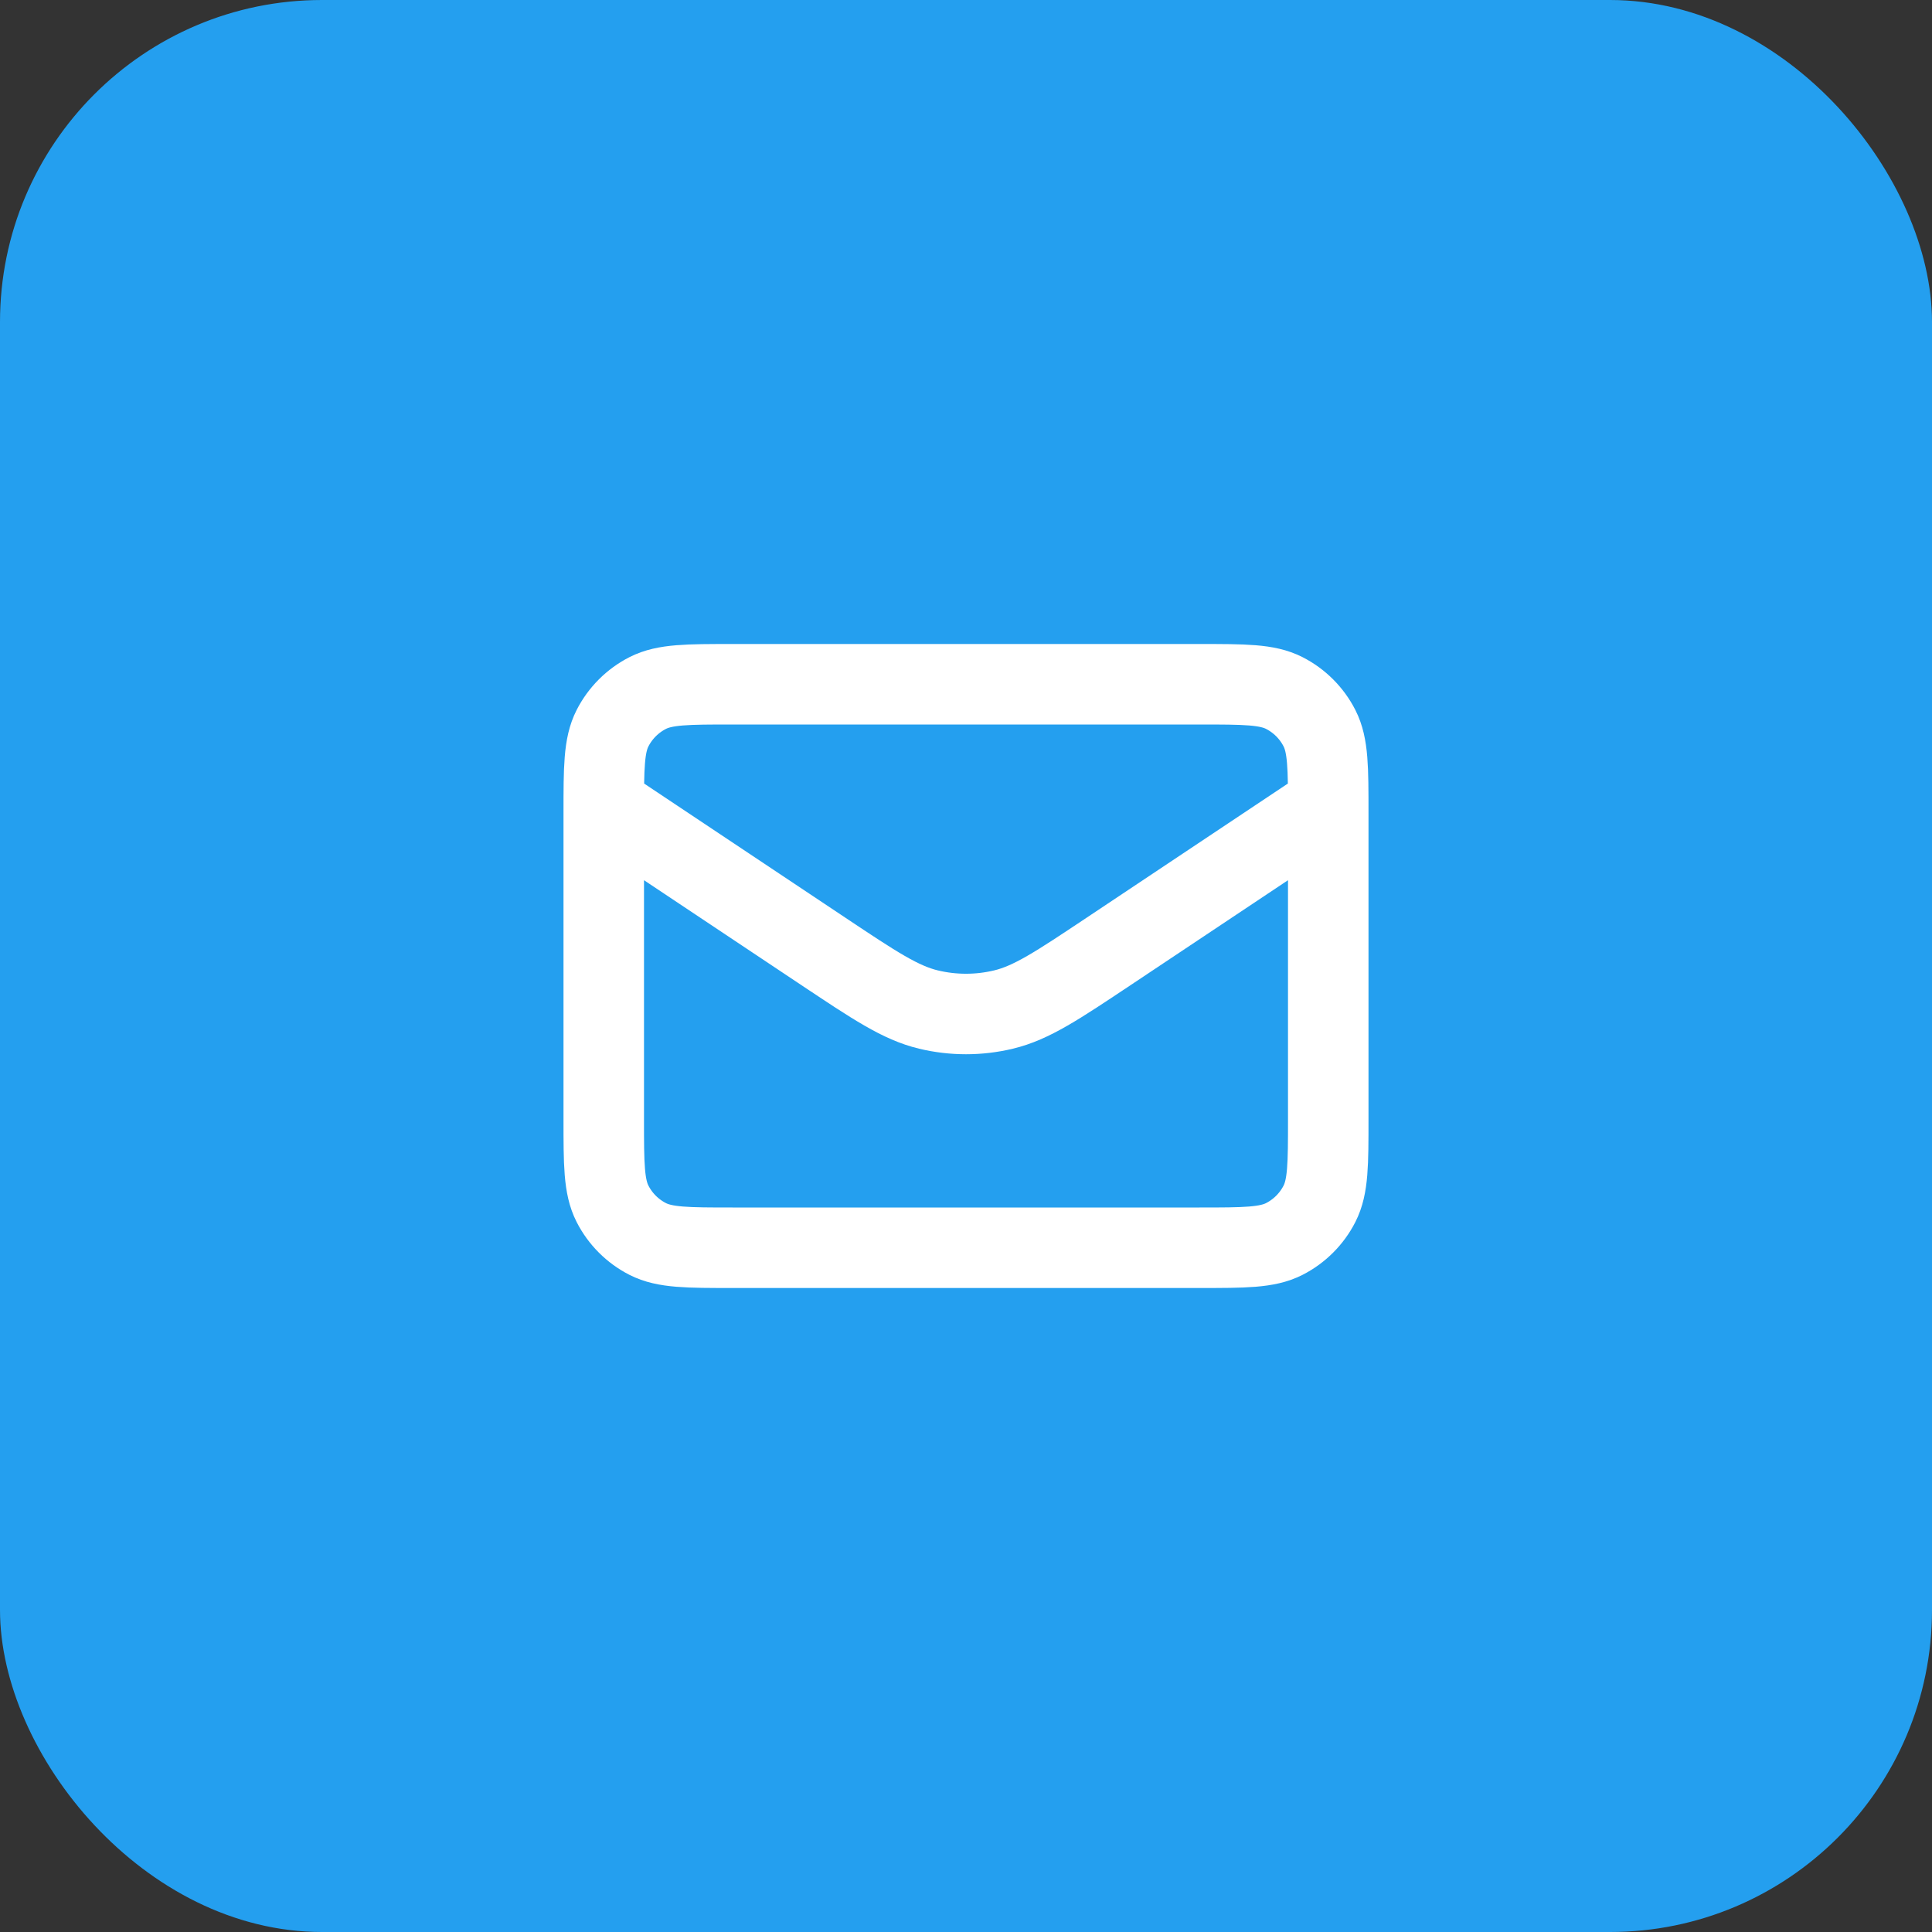 <svg width="48" height="48" viewBox="0 0 48 48" fill="none" xmlns="http://www.w3.org/2000/svg">
<rect x="0" y="0" width="48" height="48" fill="#333333" stroke="none"/>
<rect width="48" height="48" rx="8" fill="#249FEF"/>
<g clip-path="url(#clip0_12911_195547)">
<path d="M15 20L20.45 23.633C21.733 24.489 22.375 24.916 23.068 25.082C23.681 25.229 24.319 25.229 24.932 25.082C25.625 24.916 26.267 24.489 27.55 23.633L33 20M18.2 31H29.8C30.92 31 31.48 31 31.908 30.782C32.284 30.59 32.59 30.284 32.782 29.908C33 29.48 33 28.92 33 27.8V20.2C33 19.08 33 18.52 32.782 18.092C32.59 17.716 32.284 17.41 31.908 17.218C31.48 17 30.92 17 29.8 17H18.2C17.08 17 16.52 17 16.092 17.218C15.716 17.41 15.41 17.716 15.218 18.092C15 18.52 15 19.08 15 20.2V27.8C15 28.92 15 29.48 15.218 29.908C15.41 30.284 15.716 30.59 16.092 30.782C16.52 31 17.08 31 18.2 31Z" stroke="white" stroke-width="2" stroke-linecap="round" stroke-linejoin="round"/>
</g>
<defs>
<clipPath id="clip0_12911_195547">
<rect x="4" y="4" width="40" height="40" rx="20" fill="white"/>
</clipPath>
</defs>
</svg>
